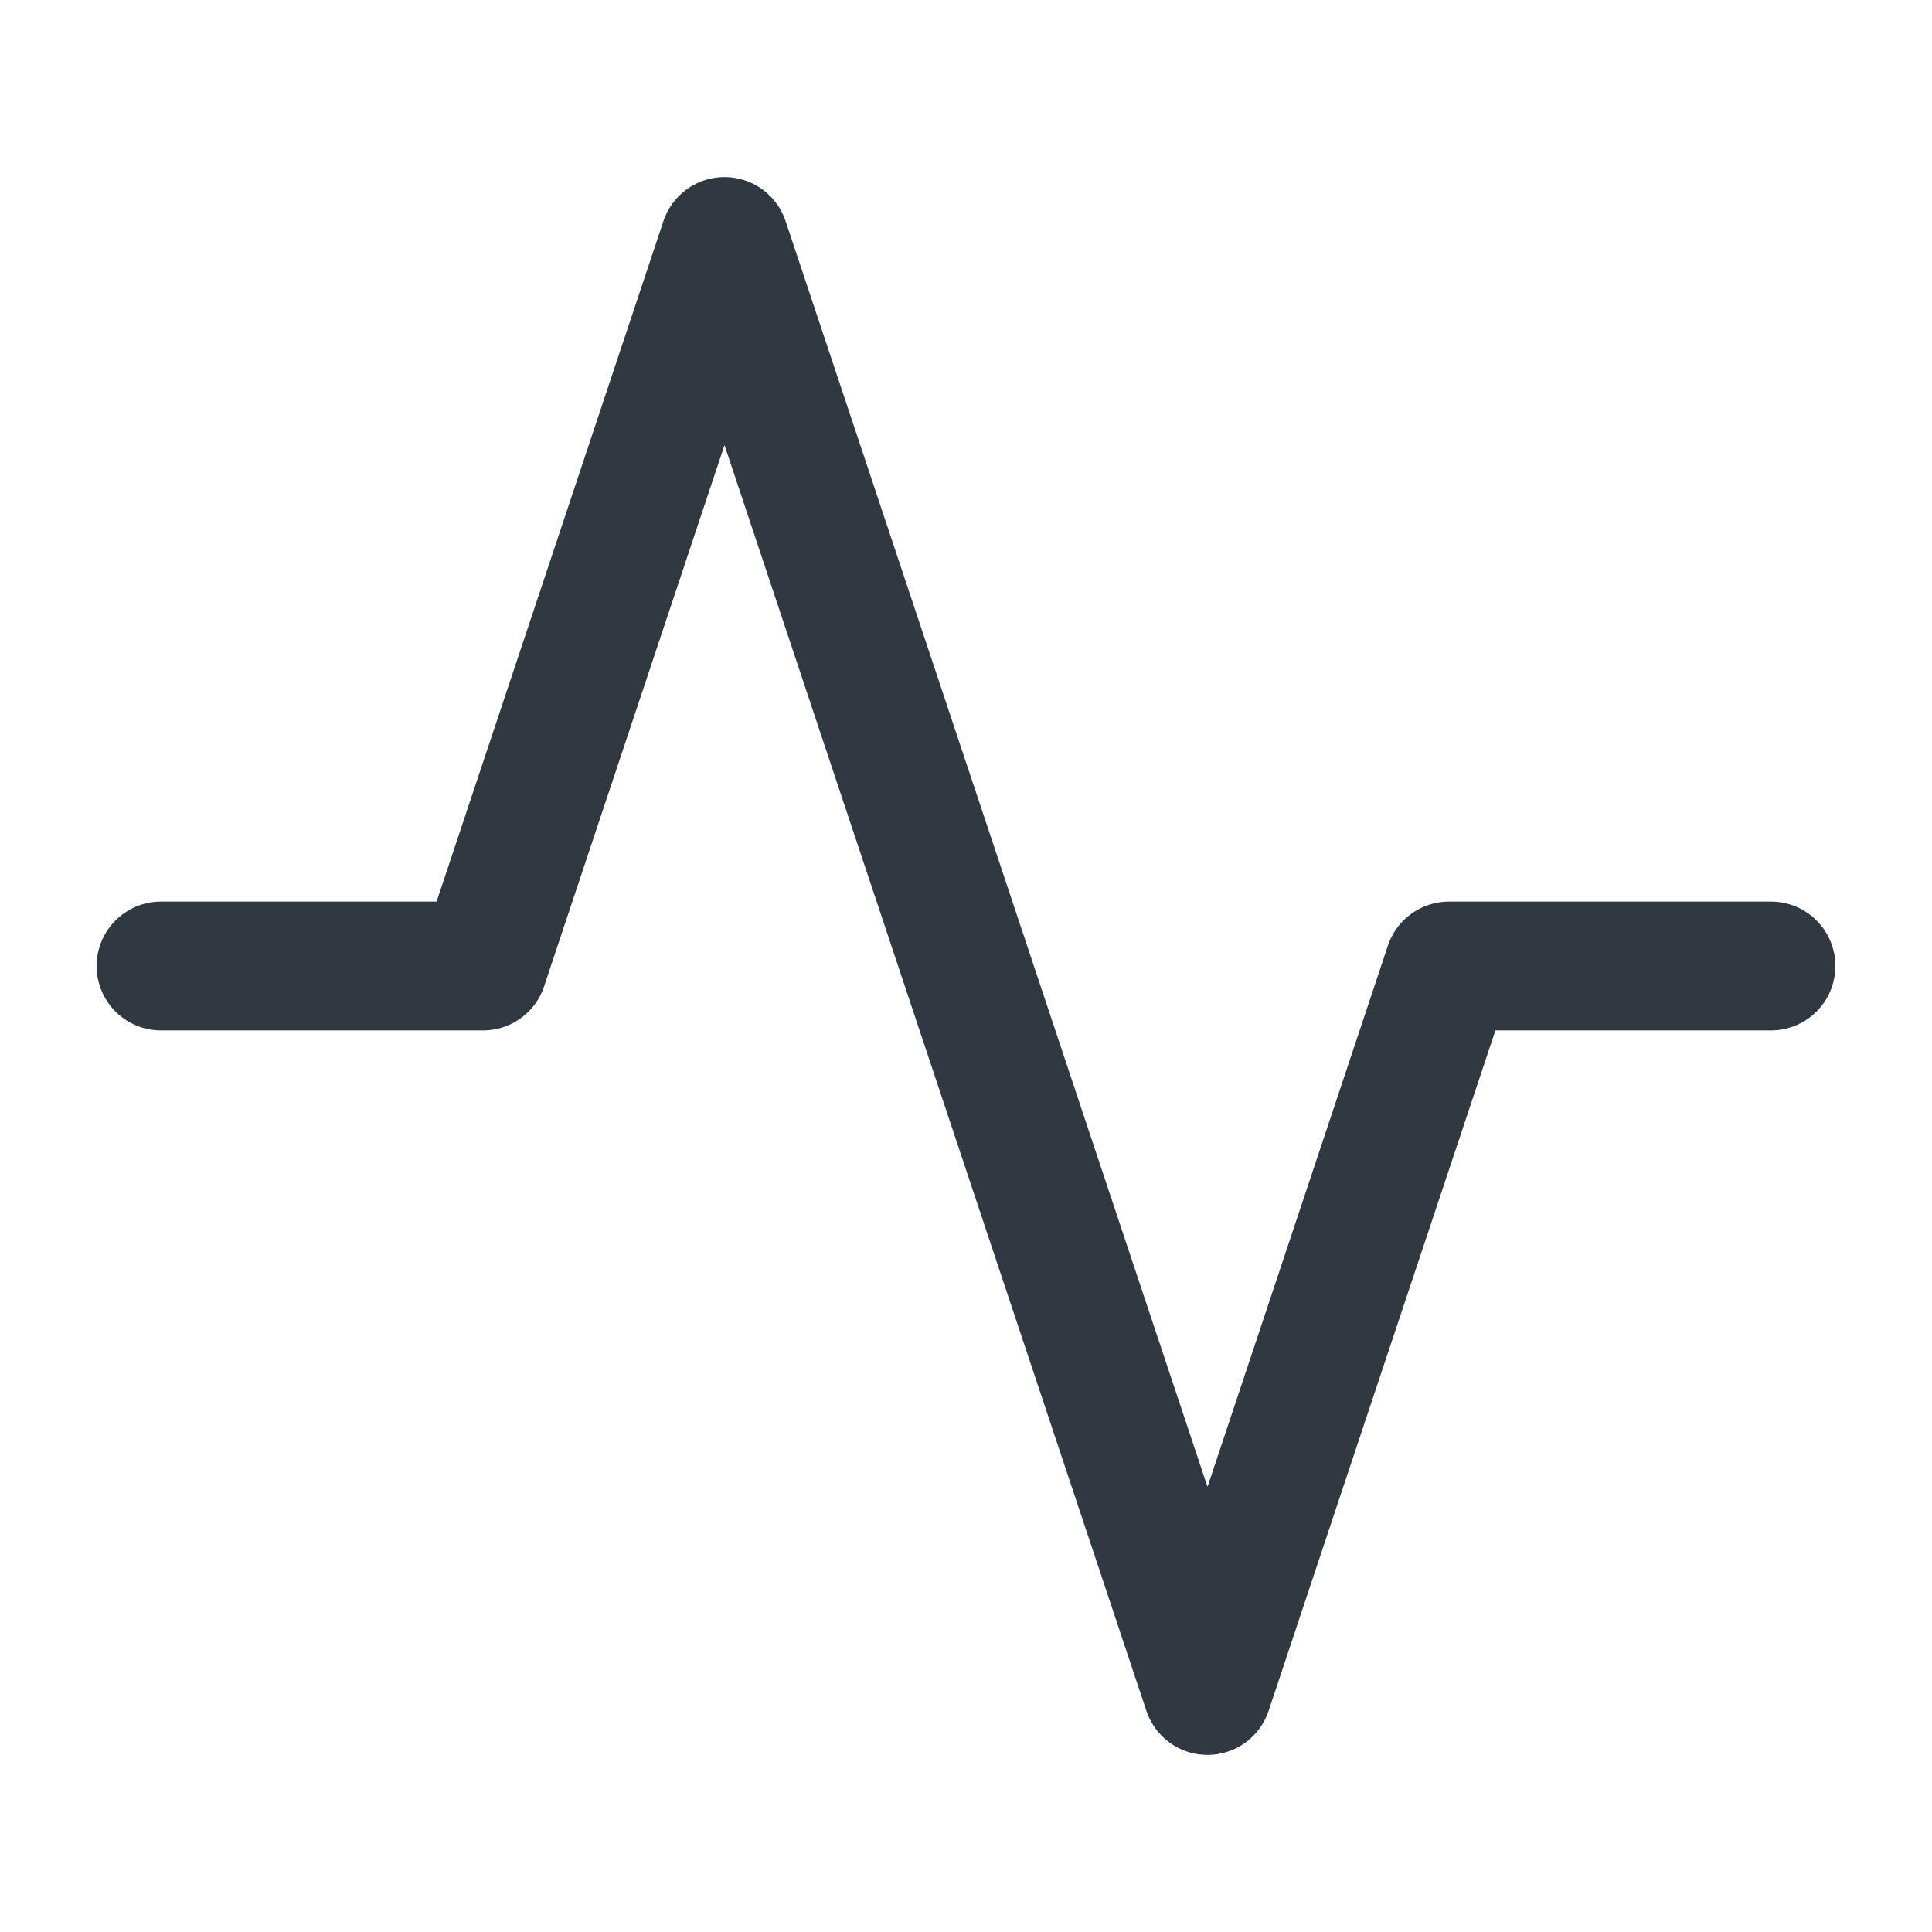 <svg width="30" height="30" viewBox="0 0 30 30" fill="none" xmlns="http://www.w3.org/2000/svg">
<g id="activity 1">
<path id="Vector" d="M27.5 15H22.5L18.75 26.25L11.25 3.75L7.5 15H2.5" stroke="#303841" stroke-width="2" stroke-linecap="round" stroke-linejoin="round"/>
</g>
</svg>
